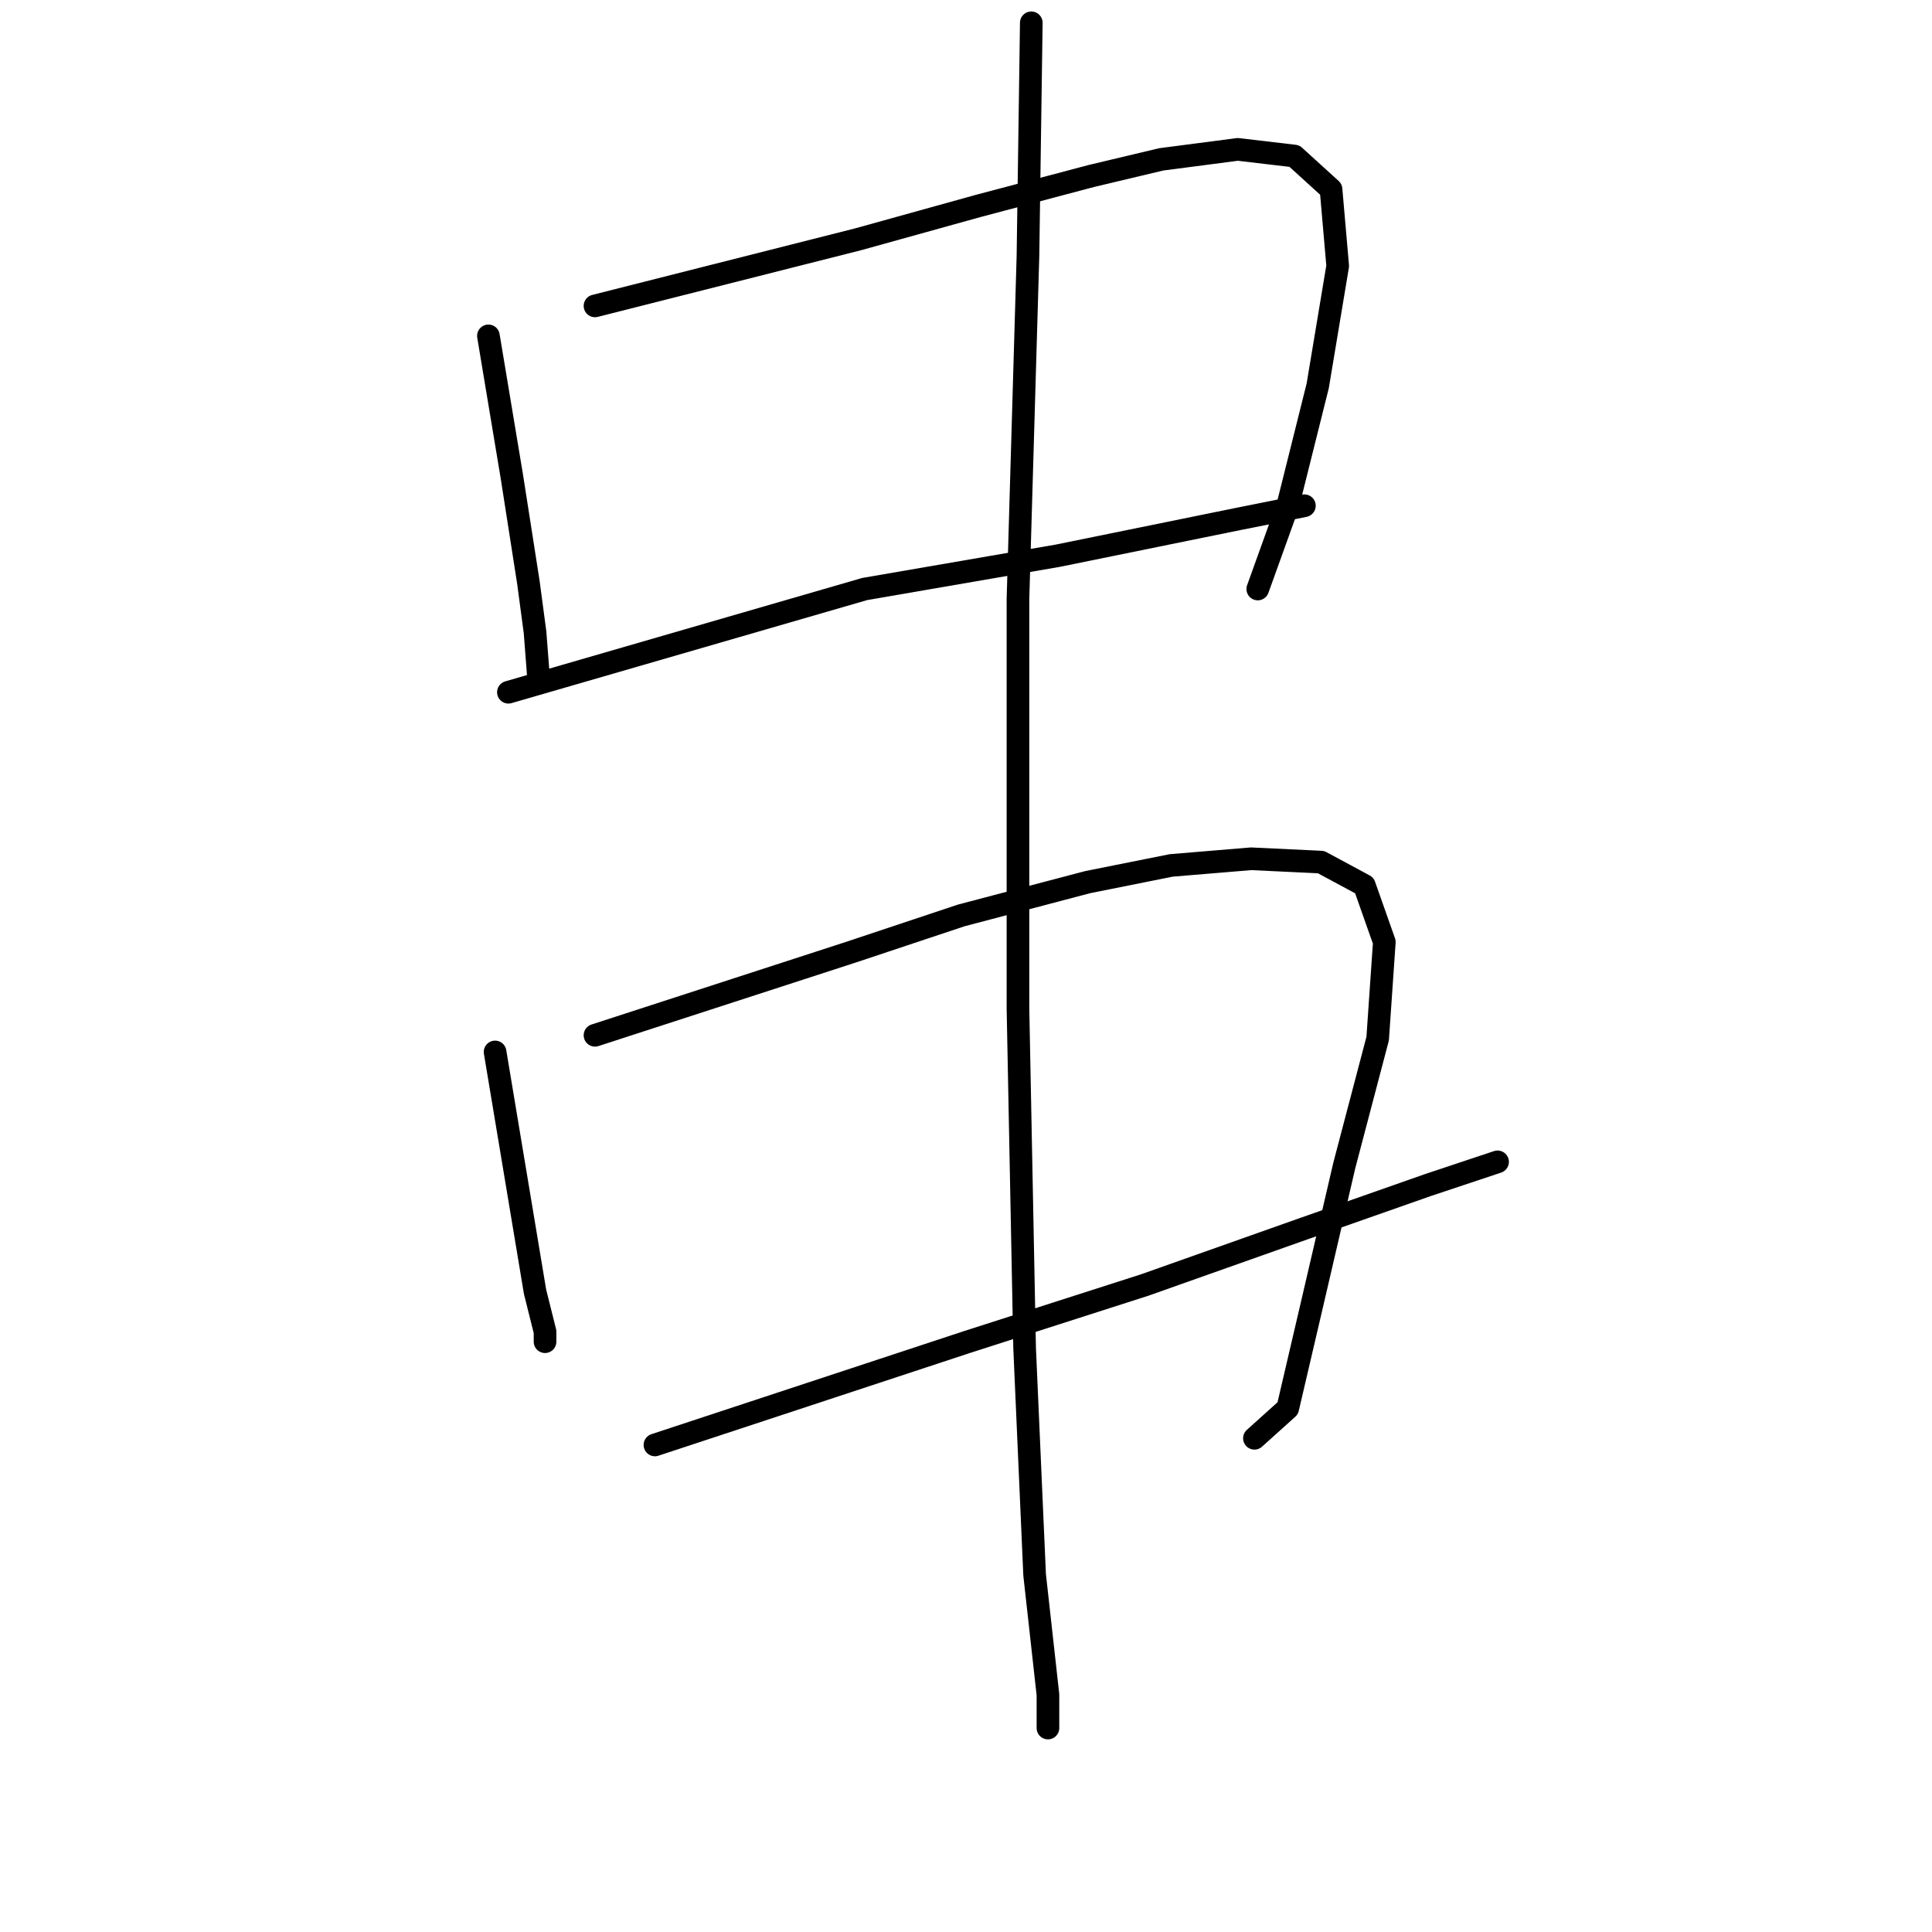 <?xml version="1.0" standalone="no"?>
    <svg width="256" height="256" xmlns="http://www.w3.org/2000/svg" version="1.1">
    <polyline stroke="black" stroke-width="3" stroke-linecap="round" fill="transparent" stroke-linejoin="round" points="64.718 44.506 67.807 63.041 70.014 77.163 70.896 83.783 71.338 89.52 71.338 89.52 " />
        <polyline stroke="black" stroke-width="3" stroke-linecap="round" fill="transparent" stroke-linejoin="round" points="78.84 40.534 113.703 31.708 129.591 27.295 144.595 23.323 153.863 21.117 164.013 19.793 171.515 20.675 176.369 25.088 177.252 35.238 174.604 51.126 170.632 67.013 166.661 78.046 166.661 78.046 " />
        <polyline stroke="black" stroke-width="3" stroke-linecap="round" fill="transparent" stroke-linejoin="round" points="67.366 91.726 114.586 78.046 140.182 73.632 164.013 68.778 172.839 67.013 172.839 67.013 " />
        <polyline stroke="black" stroke-width="3" stroke-linecap="round" fill="transparent" stroke-linejoin="round" points="65.601 139.388 70.014 165.866 70.896 171.162 72.22 176.458 72.22 177.782 72.22 177.782 " />
        <polyline stroke="black" stroke-width="3" stroke-linecap="round" fill="transparent" stroke-linejoin="round" points="78.84 137.181 112.821 126.148 127.384 121.294 144.154 116.881 155.187 114.674 165.778 113.792 175.046 114.233 180.783 117.322 183.43 124.824 182.548 137.622 178.135 154.392 173.722 173.369 170.632 186.608 166.219 190.58 166.219 190.58 " />
        <polyline stroke="black" stroke-width="3" stroke-linecap="round" fill="transparent" stroke-linejoin="round" points="86.783 191.462 128.267 177.782 151.656 170.279 172.839 162.777 189.167 157.04 198.435 153.951 198.435 153.951 " />
        <polyline stroke="black" stroke-width="3" stroke-linecap="round" fill="transparent" stroke-linejoin="round" points="136.652 3.023 136.21 33.915 134.886 79.37 134.886 133.651 135.769 178.664 137.093 208.673 138.858 224.561 138.858 228.974 138.858 228.974 " />
        </svg>